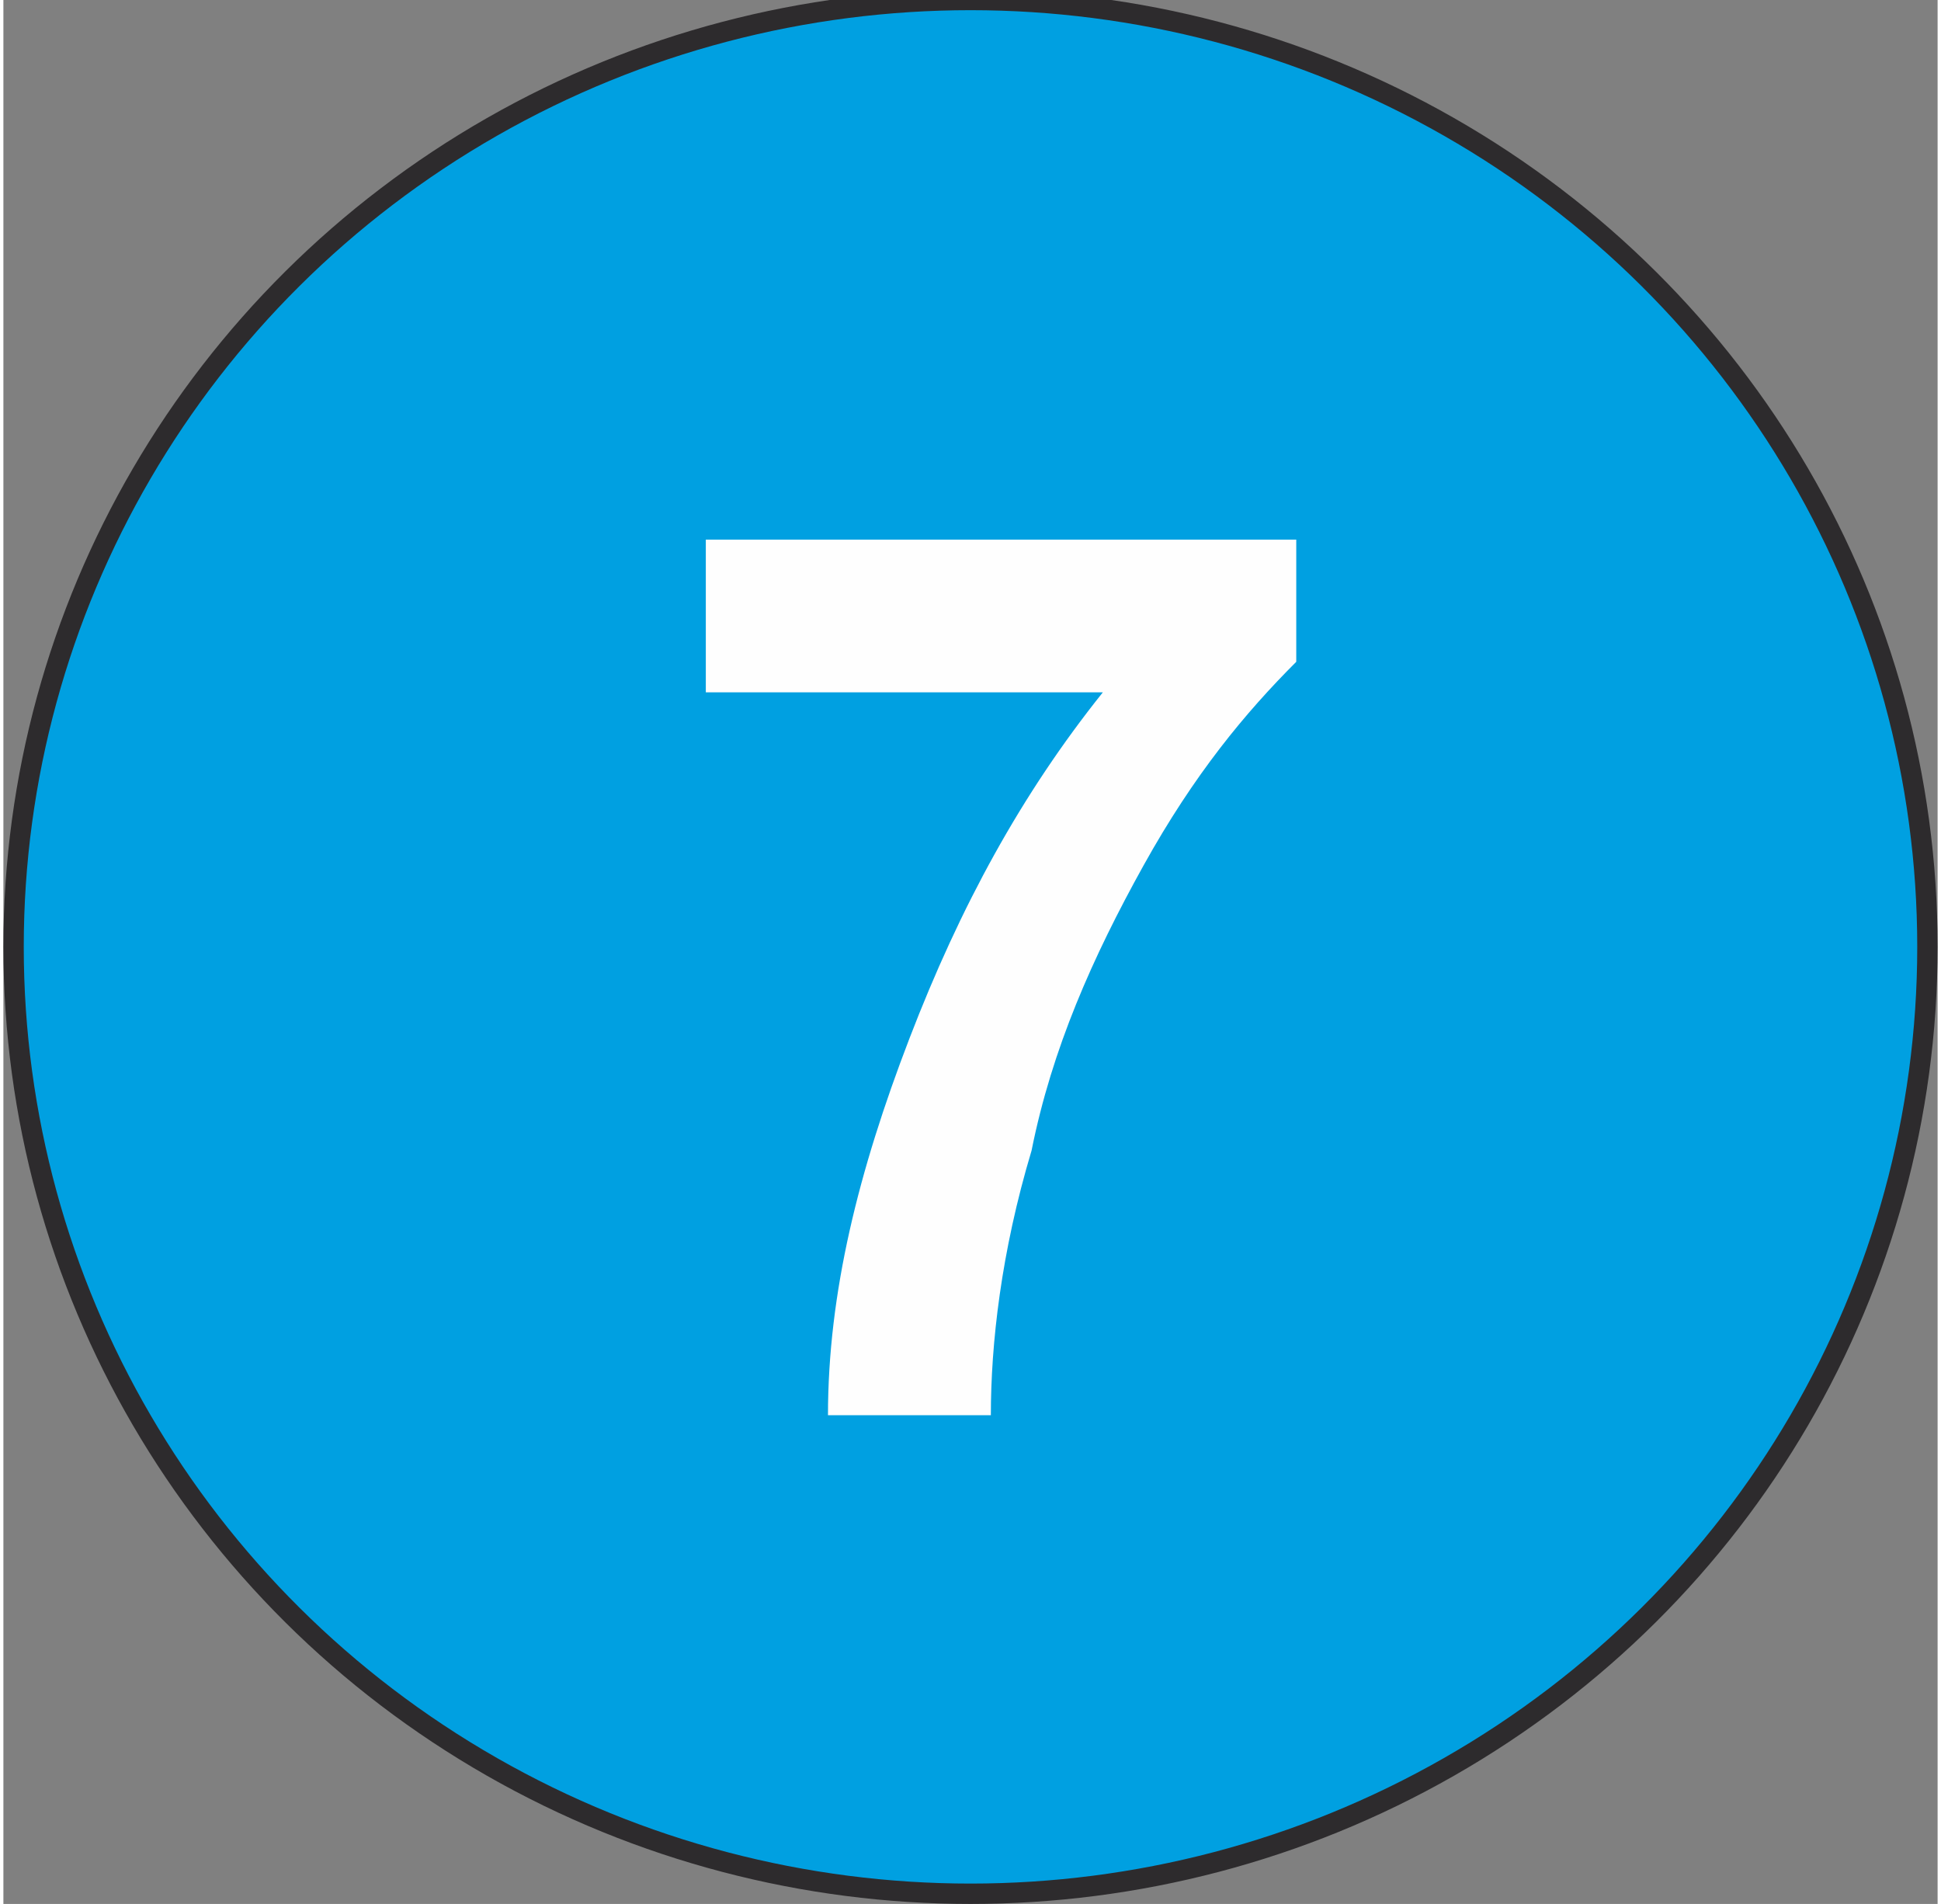 <?xml version="1.0" encoding="UTF-8"?>
<!DOCTYPE svg PUBLIC "-//W3C//DTD SVG 1.0//EN" "http://www.w3.org/TR/2001/REC-SVG-20010904/DTD/svg10.dtd">
<!-- Creator: CorelDRAW 2017 -->
<svg xmlns="http://www.w3.org/2000/svg" xml:space="preserve" width="104px" height="102px" version="1.0" style="shape-rendering:geometricPrecision; text-rendering:geometricPrecision; image-rendering:optimizeQuality; fill-rule:evenodd; clip-rule:evenodd"
viewBox="0 0 190 187"
 xmlns:xlink="http://www.w3.org/1999/xlink">
 <rect x="0" y="0" width="190" height="187" fill="#808080" stroke="none"/>
 <defs>
  <style type="text/css">
   <![CDATA[
    .str0 {stroke:#2D2B2D;stroke-width:2;stroke-miterlimit:2.613}
    .fil0 {fill:#00A0E1}
    .fil1 {fill:#FEFEFE;fill-rule:nonzero}
   ]]>
  </style>
 </defs>
 <g id="Layer_x0020_1">
  <g id="_2869410394112">
   <ellipse class="fil0 str0" cx="95" cy="93" rx="94" ry="93"/>
   <path class="fil1" d="M69 68l0 -15 58 0 0 12c-5,5 -10,11 -15,20 -5,9 -9,18 -11,28 -3,10 -4,19 -4,26l-16 0c0,-12 3,-24 8,-37 5,-13 11,-24 19,-34l-39 0z"/>
  </g>
 </g>
</svg>
